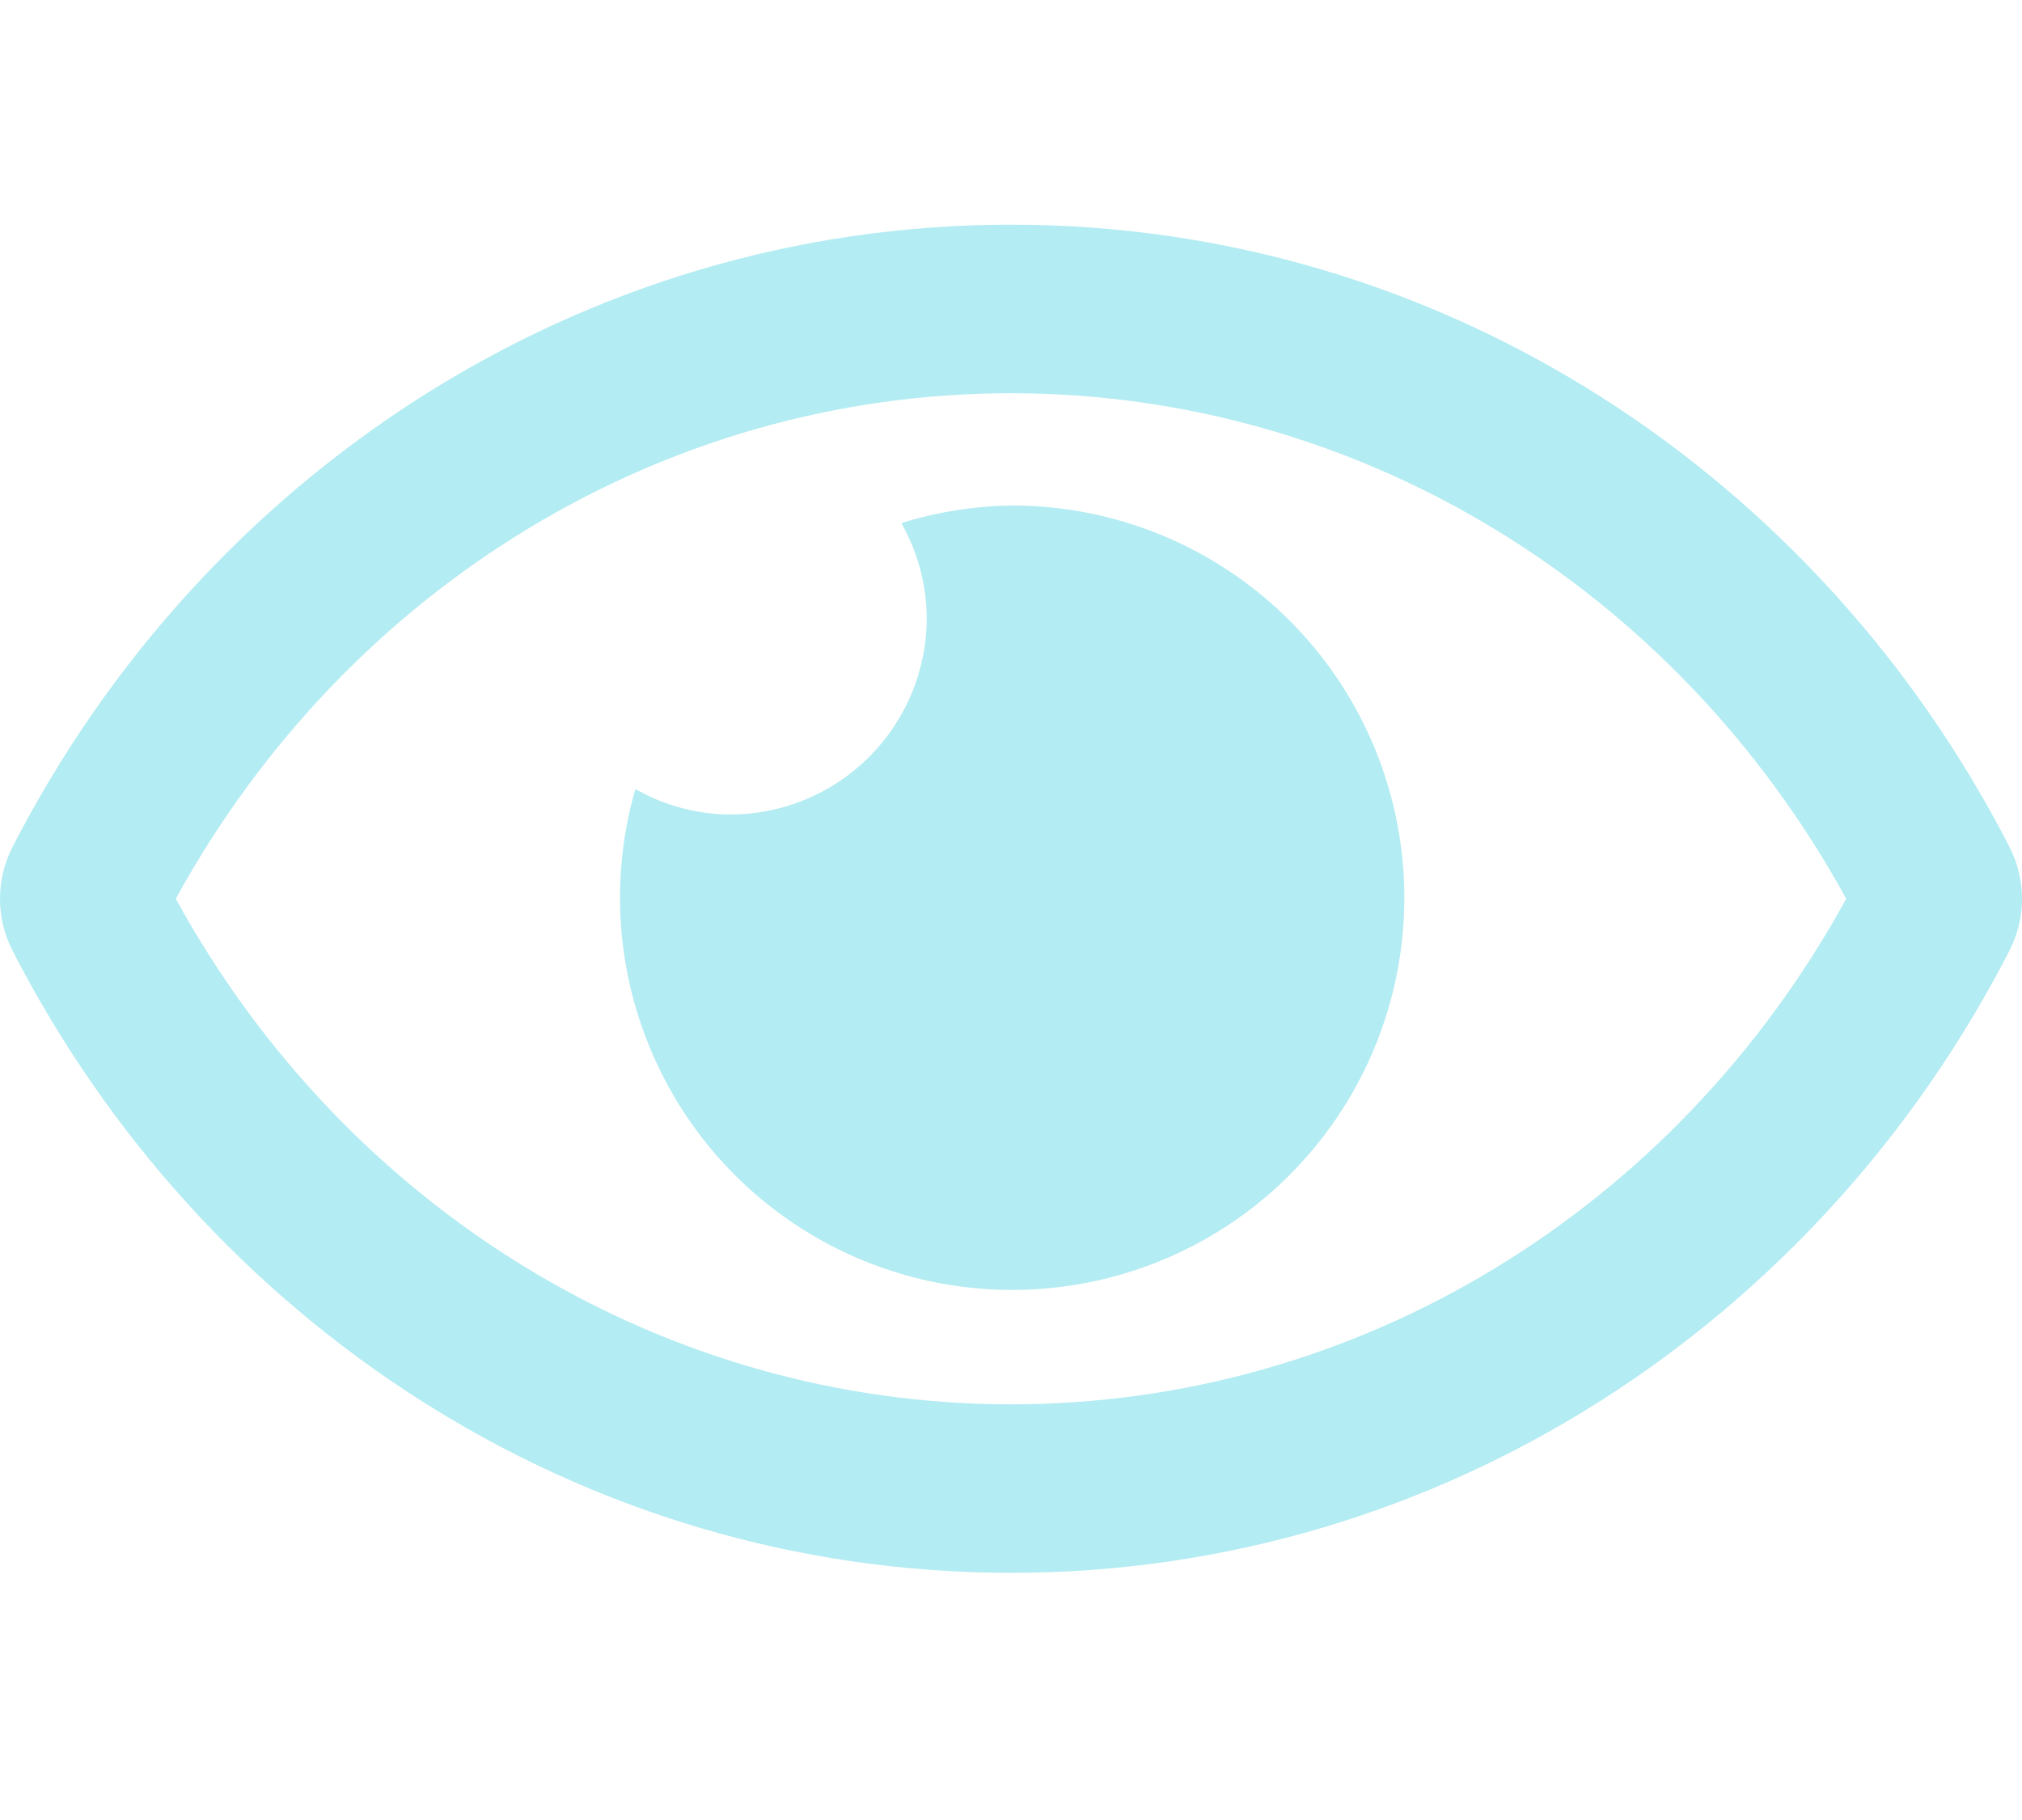<svg width="40" height="36" viewBox="0 0 40 36" fill="none" xmlns="http://www.w3.org/2000/svg">
<path d="M20 10C19.264 10.011 18.533 10.128 17.831 10.347C18.156 10.919 18.329 11.565 18.333 12.222C18.333 12.733 18.233 13.239 18.037 13.71C17.842 14.182 17.555 14.611 17.194 14.972C16.833 15.333 16.404 15.62 15.933 15.815C15.461 16.011 14.955 16.111 14.444 16.111C13.787 16.107 13.141 15.934 12.569 15.608C12.118 17.173 12.171 18.84 12.72 20.372C13.268 21.905 14.286 23.227 15.627 24.149C16.969 25.072 18.567 25.549 20.194 25.513C21.822 25.477 23.397 24.93 24.697 23.95C25.996 22.969 26.954 21.604 27.435 20.048C27.916 18.493 27.895 16.825 27.375 15.282C26.856 13.739 25.864 12.399 24.54 11.451C23.217 10.503 21.628 9.995 20 10ZM39.758 16.764C35.992 9.416 28.537 4.444 20 4.444C11.463 4.444 4.006 9.419 0.242 16.765C0.083 17.079 3.05176e-05 17.426 3.05176e-05 17.778C3.05176e-05 18.13 0.083 18.477 0.242 18.792C4.008 26.14 11.463 31.111 20 31.111C28.537 31.111 35.994 26.136 39.758 18.791C39.917 18.477 40 18.13 40 17.777C40 17.425 39.917 17.078 39.758 16.764ZM20 27.778C13.149 27.778 6.869 23.958 3.477 17.778C6.869 11.597 13.149 7.778 20 7.778C26.851 7.778 33.131 11.597 36.523 17.778C33.132 23.958 26.851 27.778 20 27.778Z" fill="#B3ECF2"/>
</svg>

